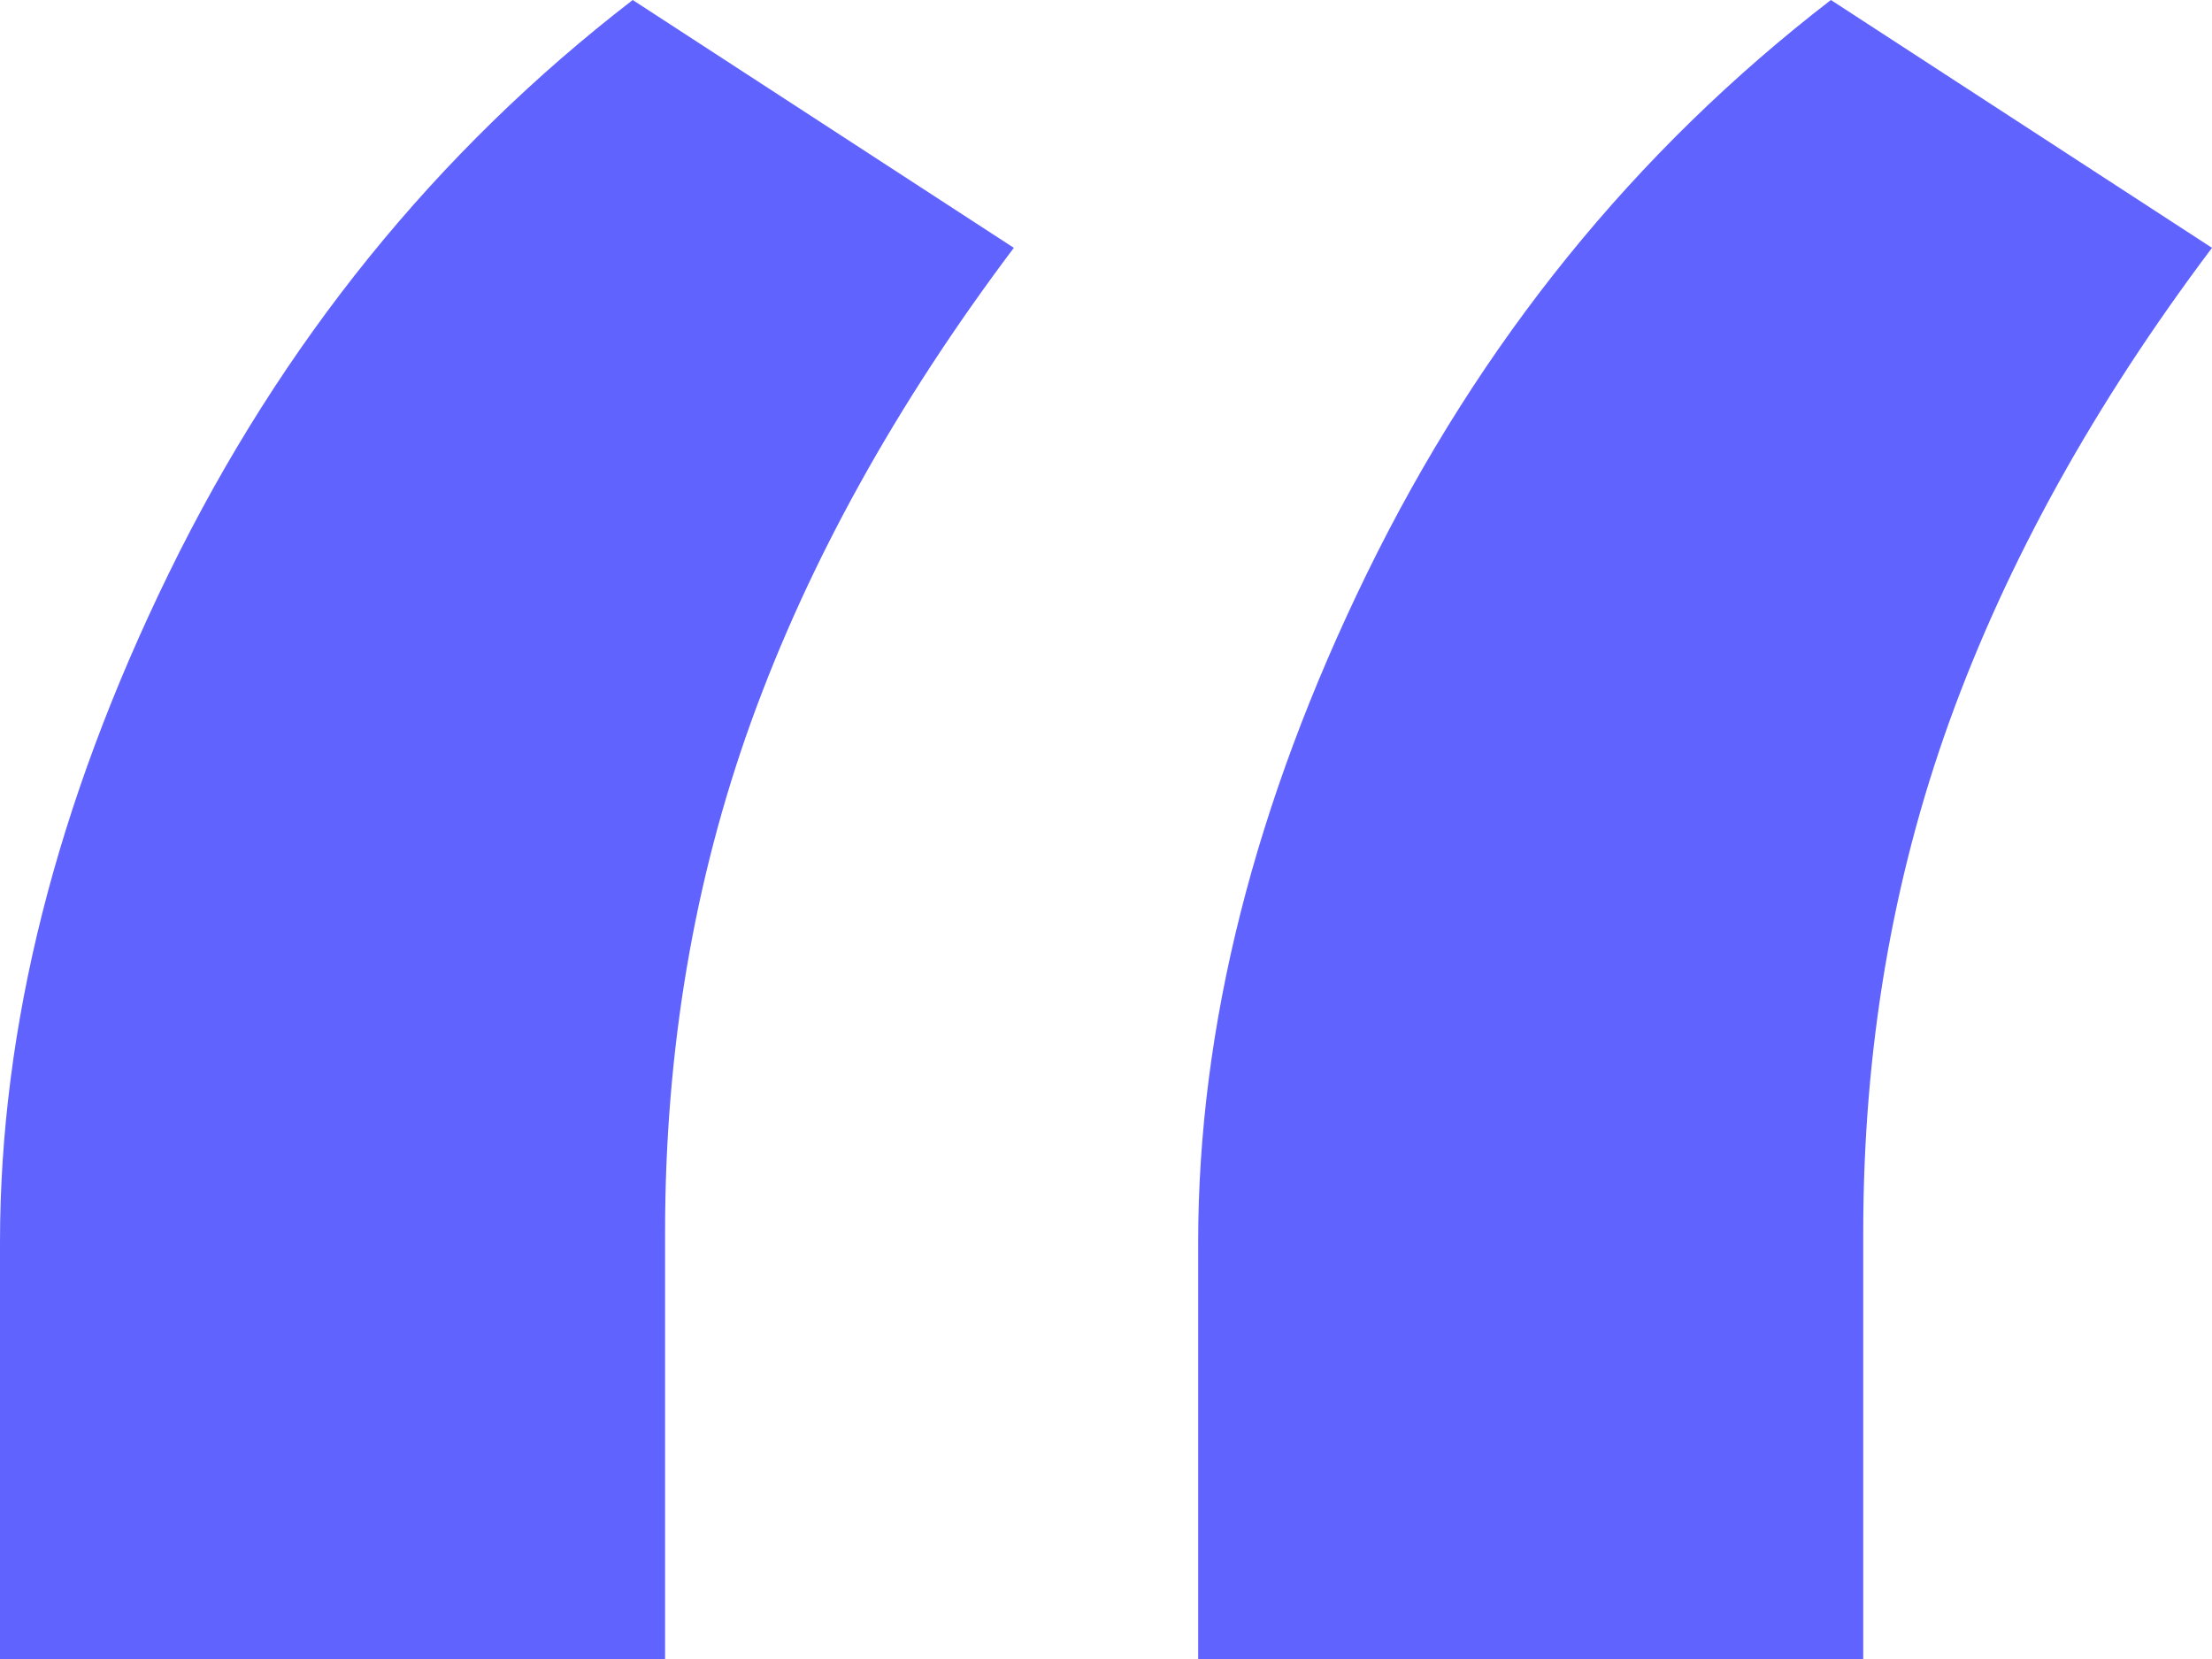 <svg xmlns="http://www.w3.org/2000/svg" width="24" height="18"><path d="M0 13.481c0-2.34.611-4.761 1.833-7.263C3.056 3.716 4.733 1.643 6.865 0L11 2.689C9.726 4.382 8.777 6.093 8.152 7.824c-.624 1.73-.936 3.578-.936 5.545V18H0v-4.519zm13 0c0-2.34.611-4.761 1.833-7.263 1.223-2.502 2.9-4.575 5.032-6.218L24 2.689c-1.274 1.693-2.223 3.404-2.848 5.135-.624 1.73-.936 3.578-.936 5.545V18H13v-4.519z" fill="#6163FF" fill-rule="nonzero"/></svg>